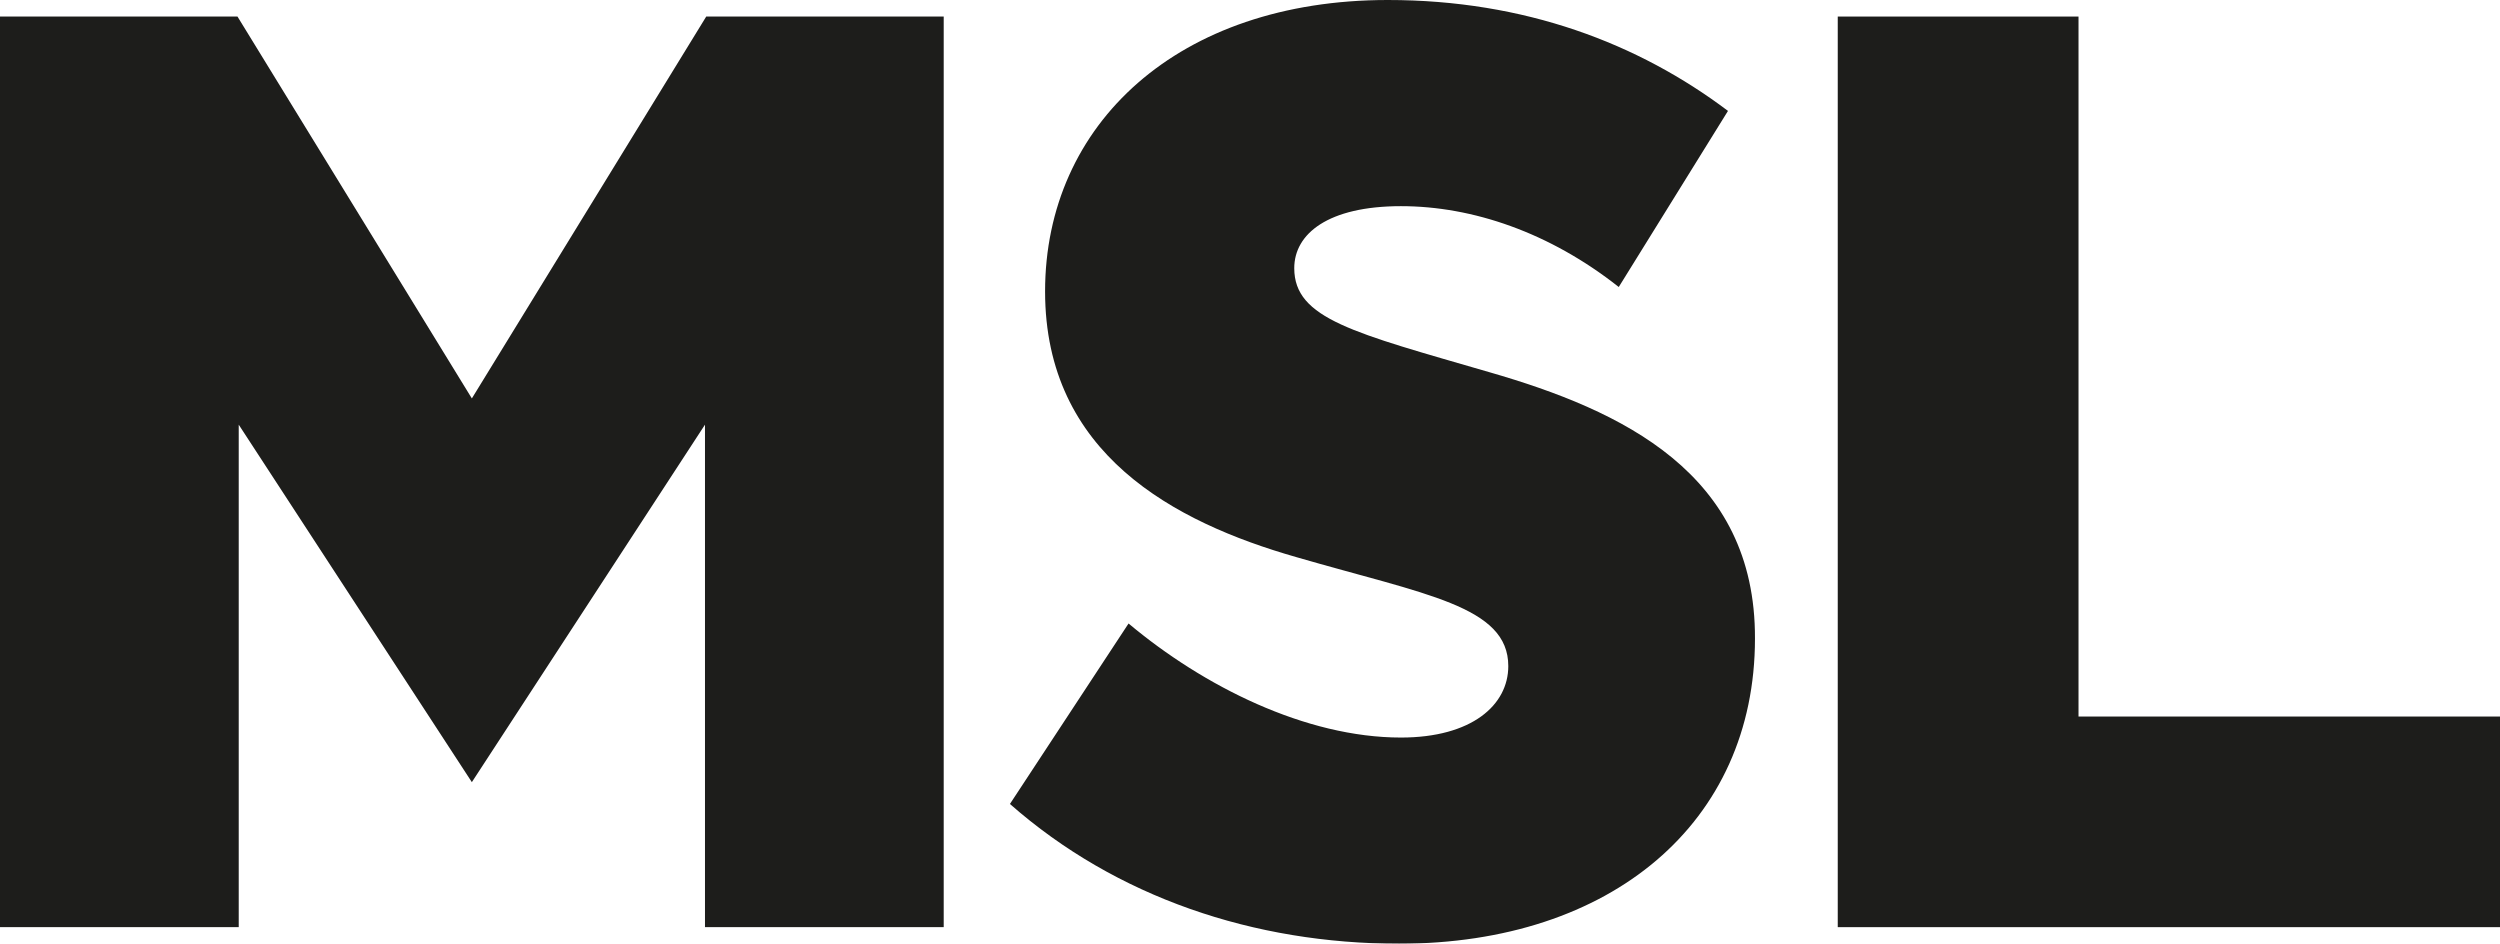 <?xml version="1.0" encoding="UTF-8"?>
<svg width="151px" height="57px" viewBox="0 0 151 57" version="1.1" xmlns="http://www.w3.org/2000/svg" xmlns:xlink="http://www.w3.org/1999/xlink">
    <title>logo-no-slogan</title>
    <defs>
        <filter id="filter-1">
            <feColorMatrix in="SourceGraphic" type="matrix" values="0 0 0 0 0.784 0 0 0 0 0.784 0 0 0 0 0.784 0 0 0 1 0"></feColorMatrix>
        </filter>
    </defs>
    <g id="V3-Revision" stroke="none" stroke-width="1" fill="none" fill-rule="evenodd">
        <g filter="url(#filter-1)" id="logo-no-slogan">
            <g>
                <polygon id="Path" fill="#1D1D1B" fill-rule="nonzero" points="42.656 1 28.5 24.065 14.344 1 0 1 0 56 14.419 56 14.419 25.65 28.5 47.242 42.581 25.65 42.581 56 57 56 57 1"></polygon>
                <path d="M89.964,22.482 C81.775,20.098 78.173,19.265 78.173,16.199 C78.173,14.118 80.221,12.452 84.618,12.452 C88.94,12.452 93.603,14.042 97.773,17.335 L104.37,6.699 C98.948,2.612 92.087,0 83.822,0 C71.16,0 63.123,7.494 63.123,17.6 C63.123,27.402 70.895,31.528 78.287,33.647 C86.097,35.918 91.101,36.6 91.101,40.233 C91.101,42.58 88.902,44.548 84.618,44.548 C78.856,44.548 72.676,41.444 68.165,37.659 L61,48.56 C67.407,54.199 75.747,57 84.505,57 C97.318,57 106,49.695 106,38.568 C106.038,28.576 97.963,24.791 89.964,22.482 Z" id="Path" fill="#1D1D1B" fill-rule="nonzero"></path>
                <polygon id="Path" fill="#1D1D1B" fill-rule="nonzero" points="125.542 43.279 125.542 1 111 1 111 56 151 56 151 43.279"></polygon>
            </g>
        </g>
    </g>
</svg>